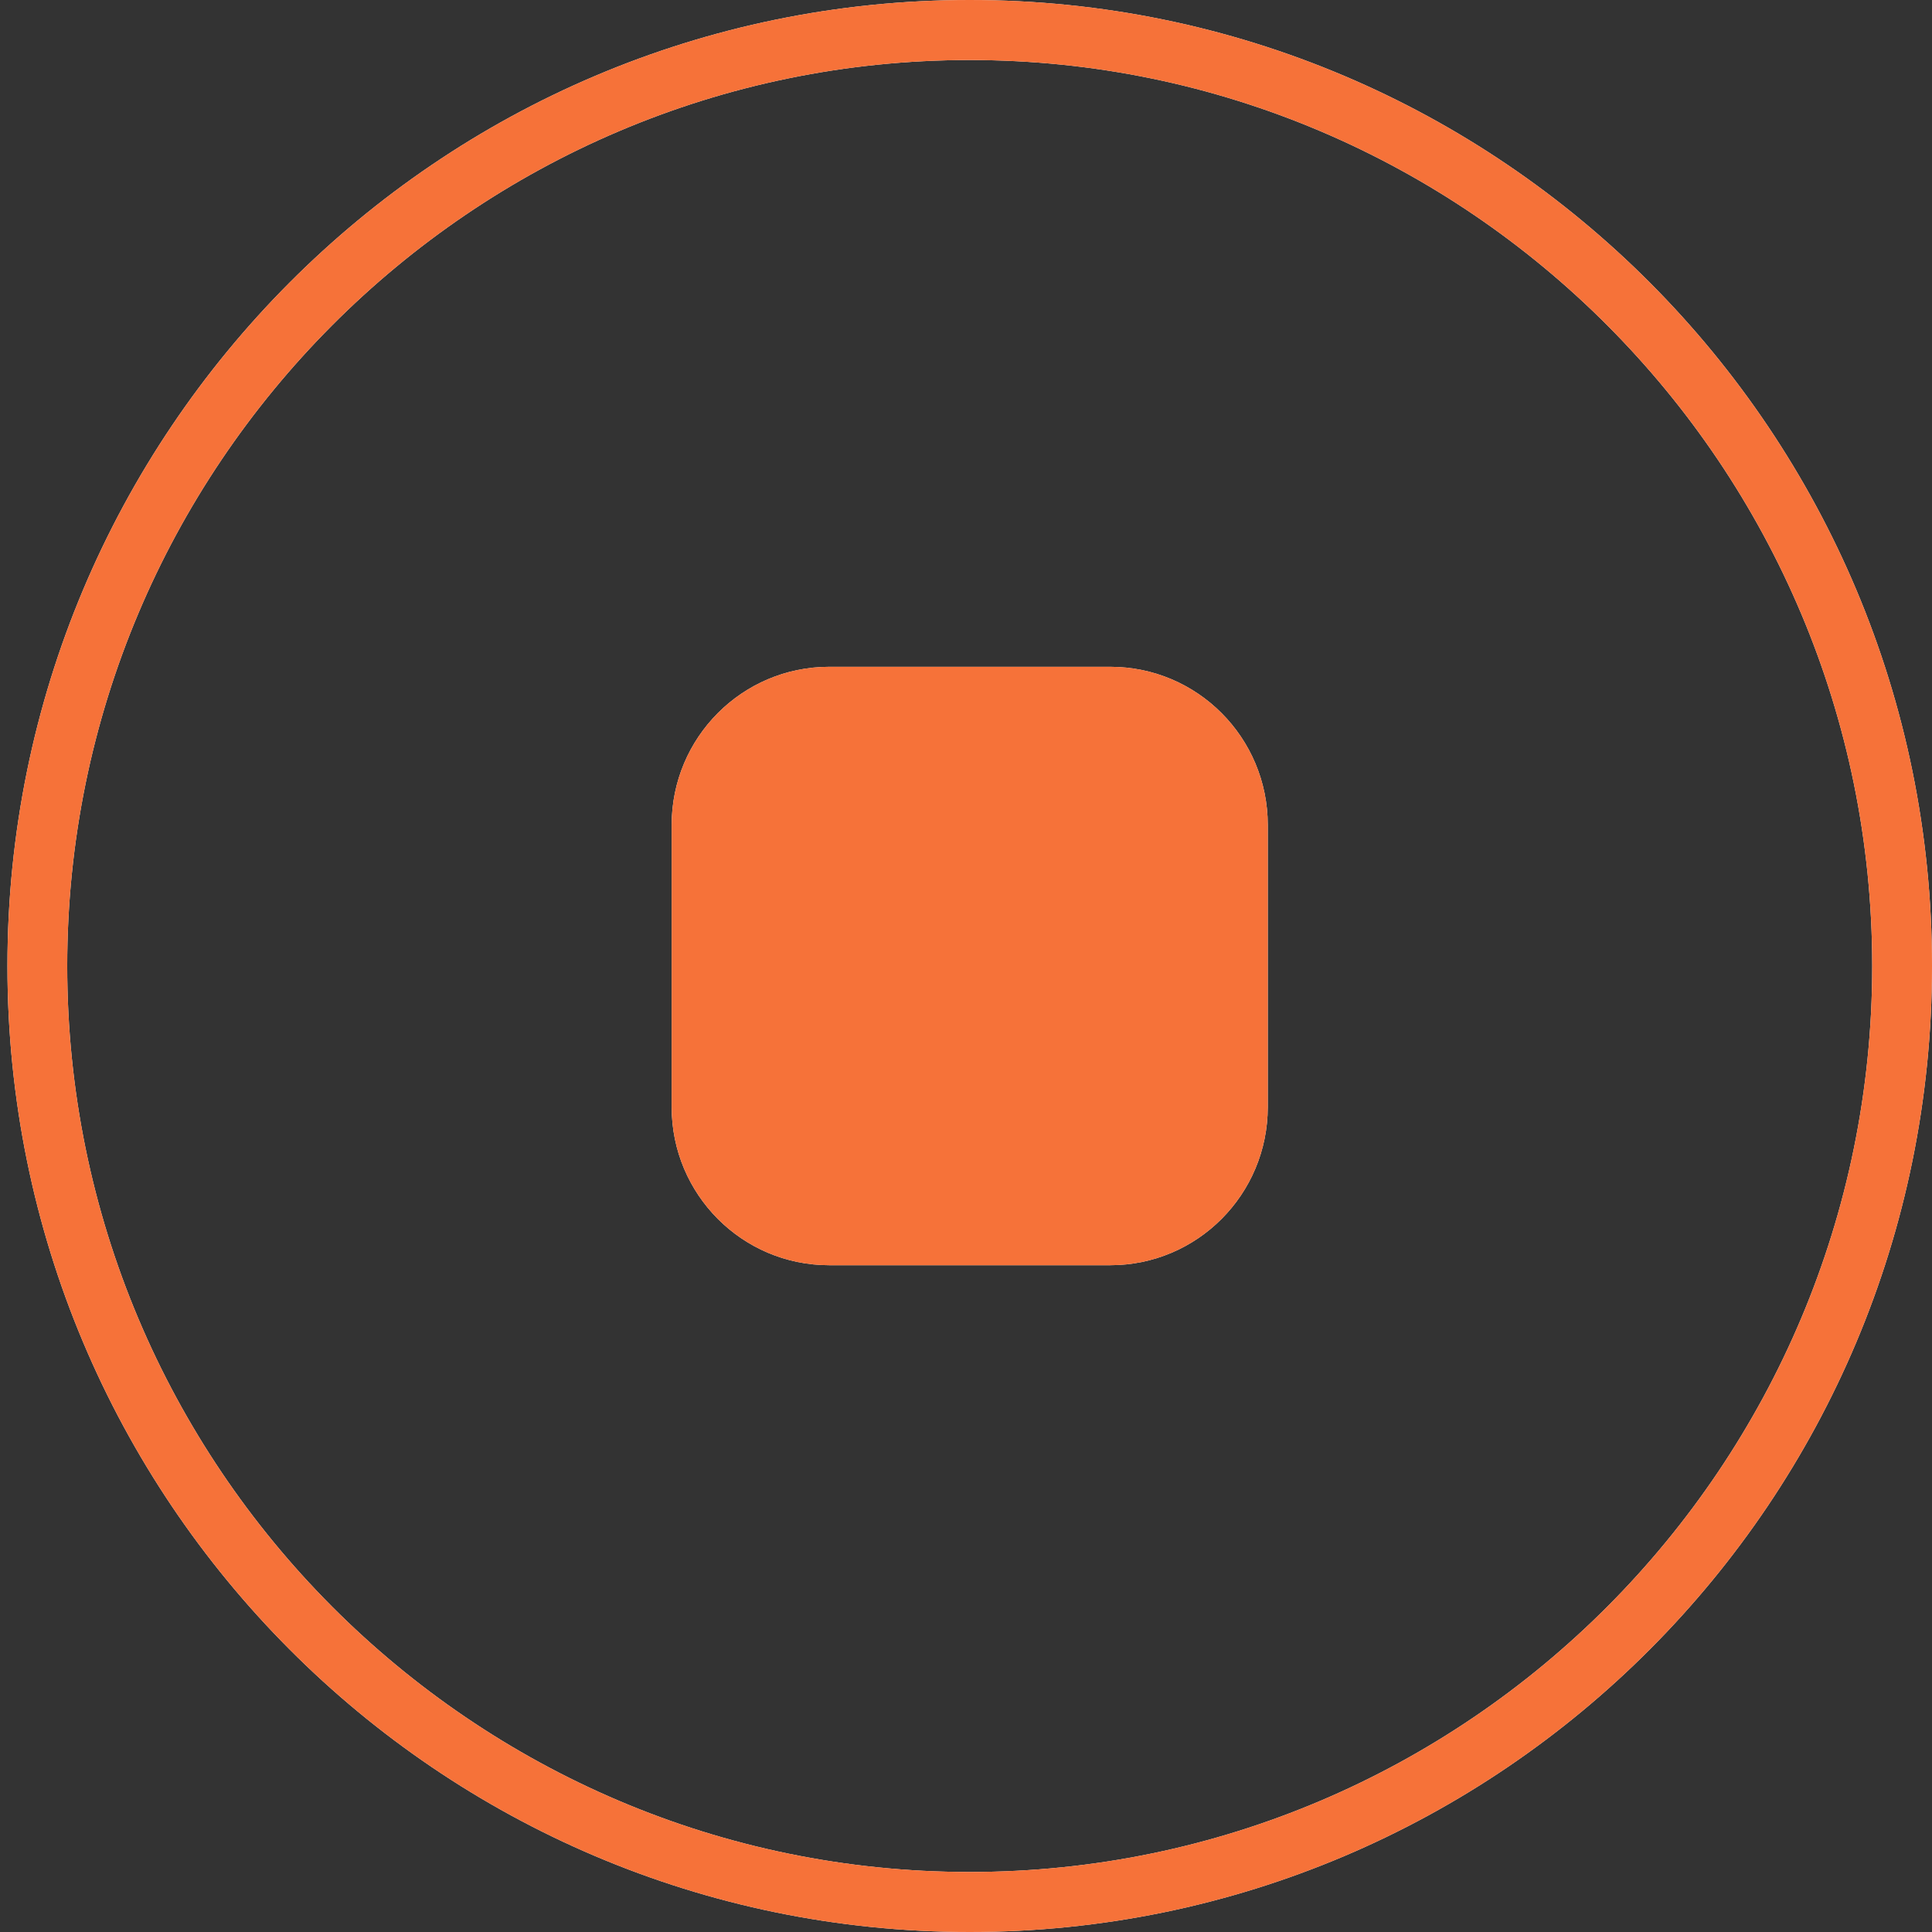<svg width="92" height="92" viewBox="0 0 92 92" fill="none" xmlns="http://www.w3.org/2000/svg">
<rect x="0" y="0" width="92" height="92" fill="#333333" stroke="none"/>
<path d="M46.177 2.858C69.879 2.858 89.153 22.207 89.153 46C89.153 69.793 69.879 89.142 46.177 89.142C22.475 89.142 3.201 69.793 3.201 46C3.201 22.207 22.475 2.858 46.177 2.858ZM46.177 0C20.867 0 0.354 20.592 0.354 46C0.354 71.408 20.867 92 46.177 92C71.487 92 92 71.408 92 46C92 20.592 71.487 0 46.177 0Z" fill="white"/>
<path d="M52.868 31.753H39.486C35.343 31.753 31.984 35.125 31.984 39.284V52.717C31.984 56.876 35.343 60.248 39.486 60.248H52.868C57.011 60.248 60.37 56.876 60.37 52.717V39.284C60.37 35.125 57.011 31.753 52.868 31.753Z" fill="white"/>
<path d="M46.177 2.858C69.879 2.858 89.153 22.207 89.153 46C89.153 69.793 69.879 89.142 46.177 89.142C22.475 89.142 3.201 69.793 3.201 46C3.201 22.207 22.475 2.858 46.177 2.858ZM46.177 0C20.867 0 0.354 20.592 0.354 46C0.354 71.408 20.867 92 46.177 92C71.487 92 92 71.408 92 46C92 20.592 71.487 0 46.177 0Z" fill="#F56323"/>
<path d="M52.868 31.753H39.486C35.343 31.753 31.984 35.125 31.984 39.284V52.717C31.984 56.876 35.343 60.248 39.486 60.248H52.868C57.011 60.248 60.37 56.876 60.37 52.717V39.284C60.37 35.125 57.011 31.753 52.868 31.753Z" fill="#F56323"/>
<path d="M46.177 2.858C69.879 2.858 89.153 22.207 89.153 46C89.153 69.793 69.879 89.142 46.177 89.142C22.475 89.142 3.201 69.793 3.201 46C3.201 22.207 22.475 2.858 46.177 2.858ZM46.177 0C20.867 0 0.354 20.592 0.354 46C0.354 71.408 20.867 92 46.177 92C71.487 92 92 71.408 92 46C92 20.592 71.487 0 46.177 0Z" fill="white" fill-opacity="0.1"/>
<path d="M52.868 31.753H39.486C35.343 31.753 31.984 35.125 31.984 39.284V52.717C31.984 56.876 35.343 60.248 39.486 60.248H52.868C57.011 60.248 60.37 56.876 60.37 52.717V39.284C60.37 35.125 57.011 31.753 52.868 31.753Z" fill="white" fill-opacity="0.1"/>
</svg>

